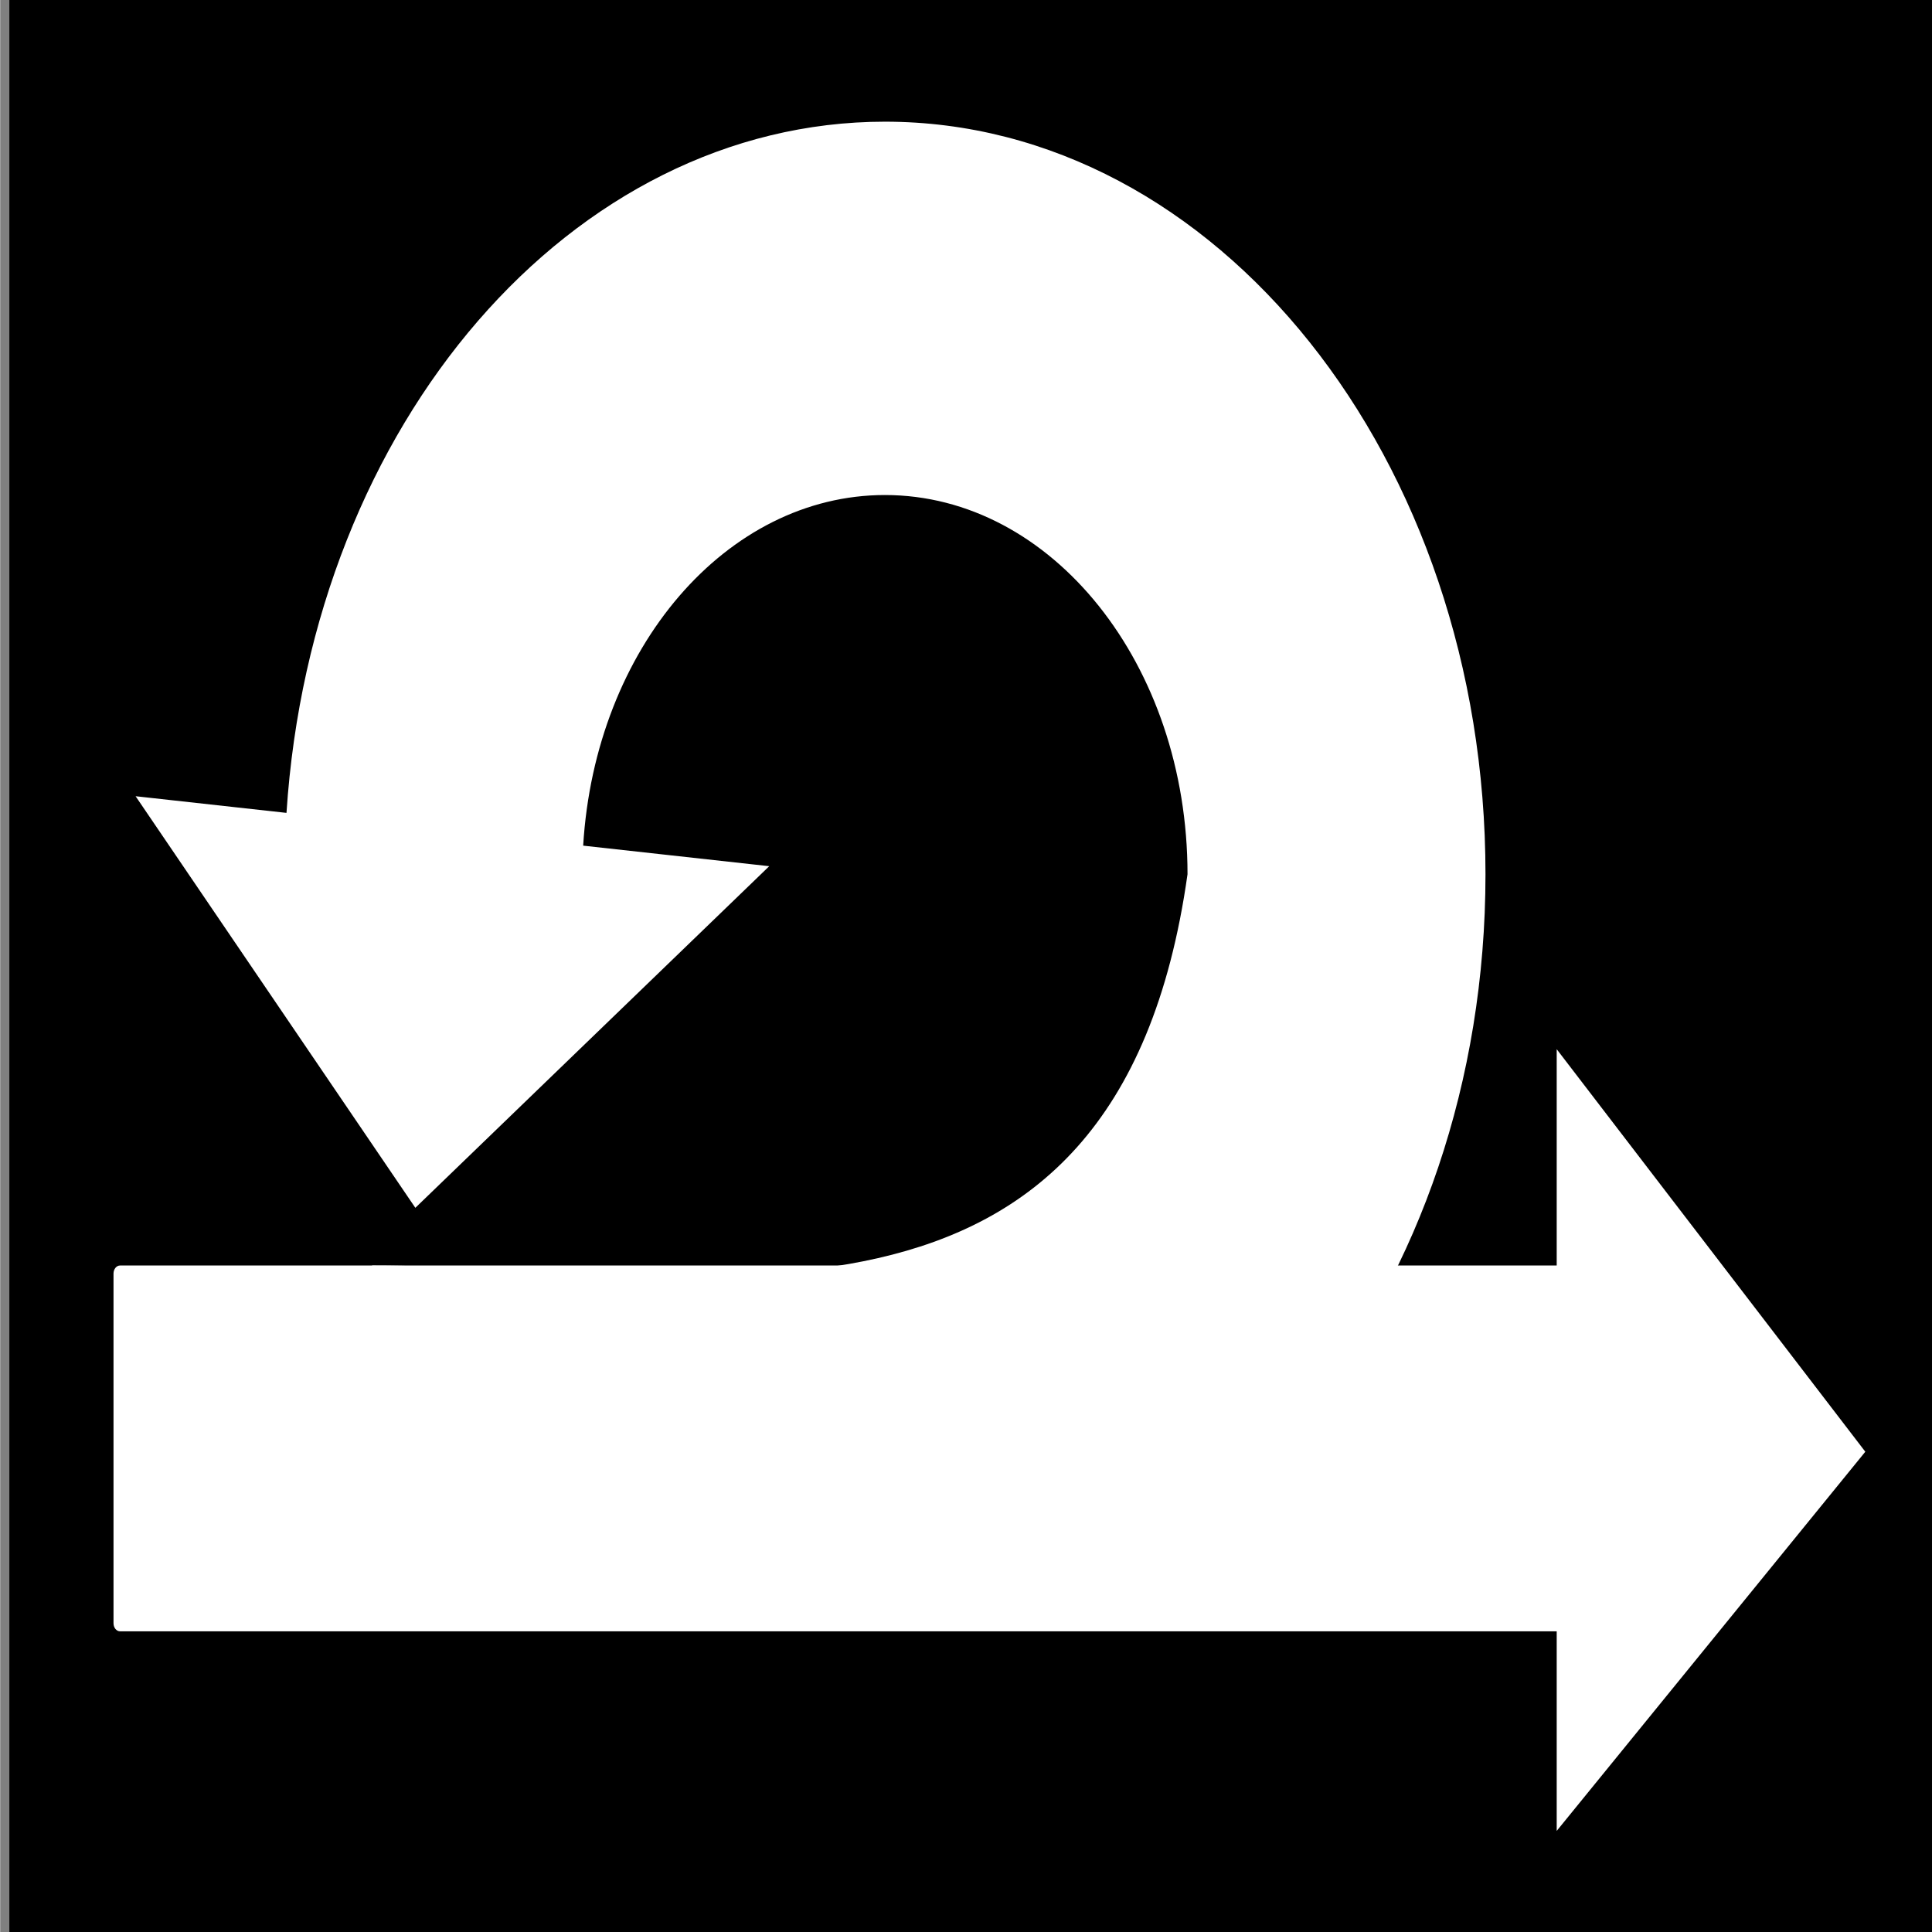 <?xml version="1.0" encoding="UTF-8" standalone="no"?>
<svg
   id="Layer_1"
   viewBox="0 0 299.94 300"
   width="2500"
   height="2500"
   version="1.1"
   sodipodi:docname="scrummaster.svg"
   inkscape:version="1.2.1 (9c6d41e4, 2022-07-14)"
   xml:space="preserve"
   xmlns:inkscape="http://www.inkscape.org/namespaces/inkscape"
   xmlns:sodipodi="http://sodipodi.sourceforge.net/DTD/sodipodi-0.dtd"
   xmlns="http://www.w3.org/2000/svg"
   xmlns:svg="http://www.w3.org/2000/svg"
   xmlns:rdf="http://www.w3.org/1999/02/22-rdf-syntax-ns#"
   xmlns:cc="http://creativecommons.org/ns#"
   xmlns:dc="http://purl.org/dc/elements/1.1/"><rect x="0" y="0" width="299.94" height="300" fill="#808080" stroke="none"/><defs
     id="defs8004" /><sodipodi:namedview
     id="namedview8002"
     pagecolor="#ffffff"
     bordercolor="#000000"
     borderopacity="0.25"
     inkscape:showpageshadow="2"
     inkscape:pageopacity="0.0"
     inkscape:pagecheckerboard="0"
     inkscape:deskcolor="#d1d1d1"
     showgrid="false"
     inkscape:zoom="0.082593014"
     inkscape:cx="611.43186"
     inkscape:cy="2512.319"
     inkscape:window-width="1355"
     inkscape:window-height="659"
     inkscape:window-x="0"
     inkscape:window-y="38"
     inkscape:window-maximized="0"
     inkscape:current-layer="Layer_1" /><style
     type="text/css"
     id="style7990">.st0{fill:#0acf83}.st1{fill:#a259ff}.st2{fill:#f24e1e}.st3{fill:#ff7262}.st4{fill:#1abcfe}</style><title
     id="title7992">Figma.logo</title><desc
     id="desc7994">Created using Figma</desc><rect
     style="fill:#000000;stroke-width:0.907;stroke-linecap:round;stroke-linejoin:round;paint-order:stroke fill markers"
     id="rect22881"
     width="300.752"
     height="303.658"
     x="1.423"
     y="0" /><path
     id="path7171"
     style="fill:#ffffff;fill-opacity:1;stroke-width:1.005;stroke-linejoin:round;paint-order:stroke fill markers"
     d="m 241.694,162.92 v 33.586 H 18.618 c -0.566,0 -1.022,0.56 -1.022,1.256 v 54.293 c 0,0.696 0.456,1.256 1.022,1.256 H 241.694 v 30.991 l 47.92,-58.878 z" /><path
     id="path7173"
     style="fill:#ffffff;fill-opacity:1;stroke-width:1.005;stroke-linejoin:round;paint-order:stroke fill markers"
     d="M 137.377,18.894 C 88.828,18.912 48.412,65.597 44.456,126.224 l -23.43,-2.587 43.438,63.912 54.954,-53.047 -28.893,-3.19 c 1.851,-30.707 22.274,-54.441 46.851,-54.445 25.952,1.7e-5 46.991,26.361 46.991,58.878 -10.979,77.974 -75.005,60.76 -126.628,60.76 16.919,34.824 47.1,56.081 79.637,56.091 51.506,-1.1e-4 93.259,-52.316 93.259,-116.851 -5e-5,-64.535 -41.753,-116.851 -93.259,-116.851 z"
     sodipodi:nodetypes="ccccccccccsc" /></svg>
